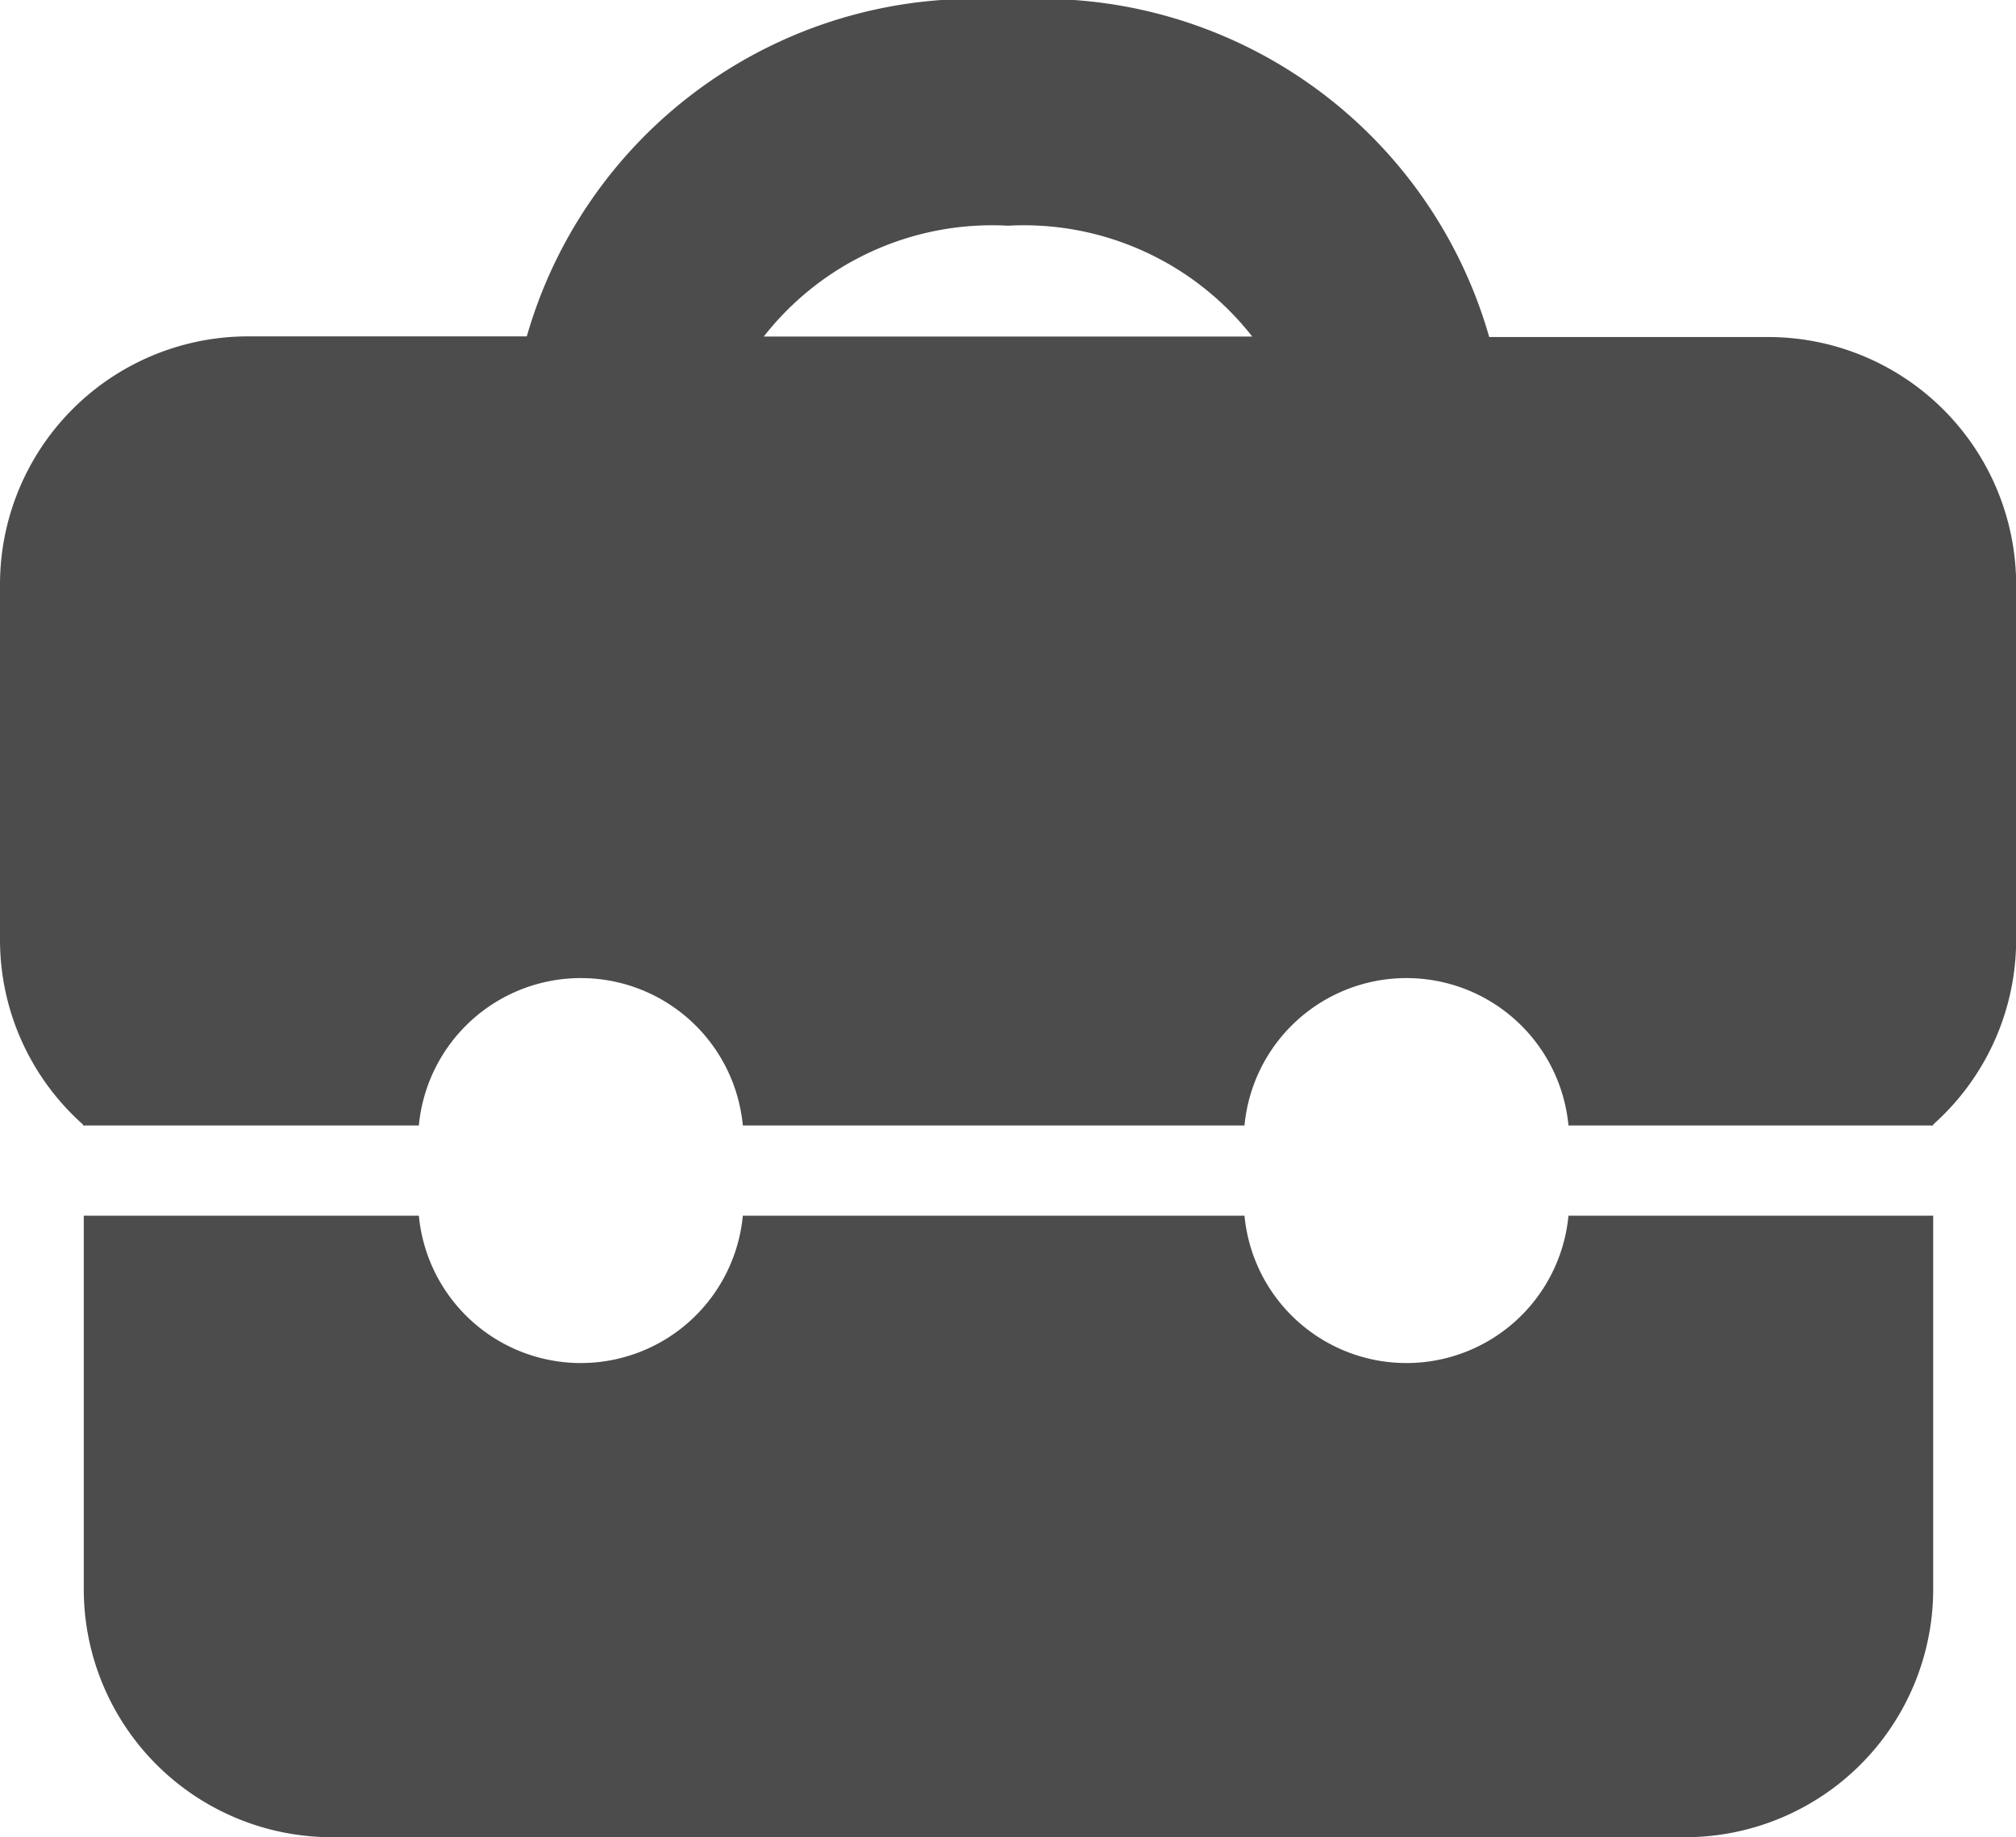 <svg xmlns="http://www.w3.org/2000/svg" width="12.514" height="11.404" viewBox="0 0 12.514 11.404">
  <g id="briefcase-svgrepo-com" opacity="0.7">
    <path id="Path_58385" data-name="Path 58385" d="M.515,8.96v.006H2.6a1.01,1.01,0,0,1,2.011,0H7.725a1.01,1.01,0,0,1,2.011,0H12V8.96a1.536,1.536,0,0,0,.515-1.148v-2.2a1.54,1.54,0,0,0-1.54-1.54H9.244A2.893,2.893,0,0,0,6.257,1.98,2.892,2.892,0,0,0,3.27,4.068H1.54A1.54,1.54,0,0,0,0,5.608v2.2A1.534,1.534,0,0,0,.515,8.96ZM6.257,3.381a1.8,1.8,0,0,1,1.516.688H4.741A1.8,1.8,0,0,1,6.257,3.381ZM12,9.526v2.318a1.54,1.54,0,0,1-1.54,1.54h-8.4a1.54,1.54,0,0,1-1.54-1.54V9.526H2.6a1.01,1.01,0,0,0,2.011,0H7.725a1.01,1.01,0,0,0,2.011,0H12Z" transform="translate(0 -1.98)"/>
  </g>
</svg>
